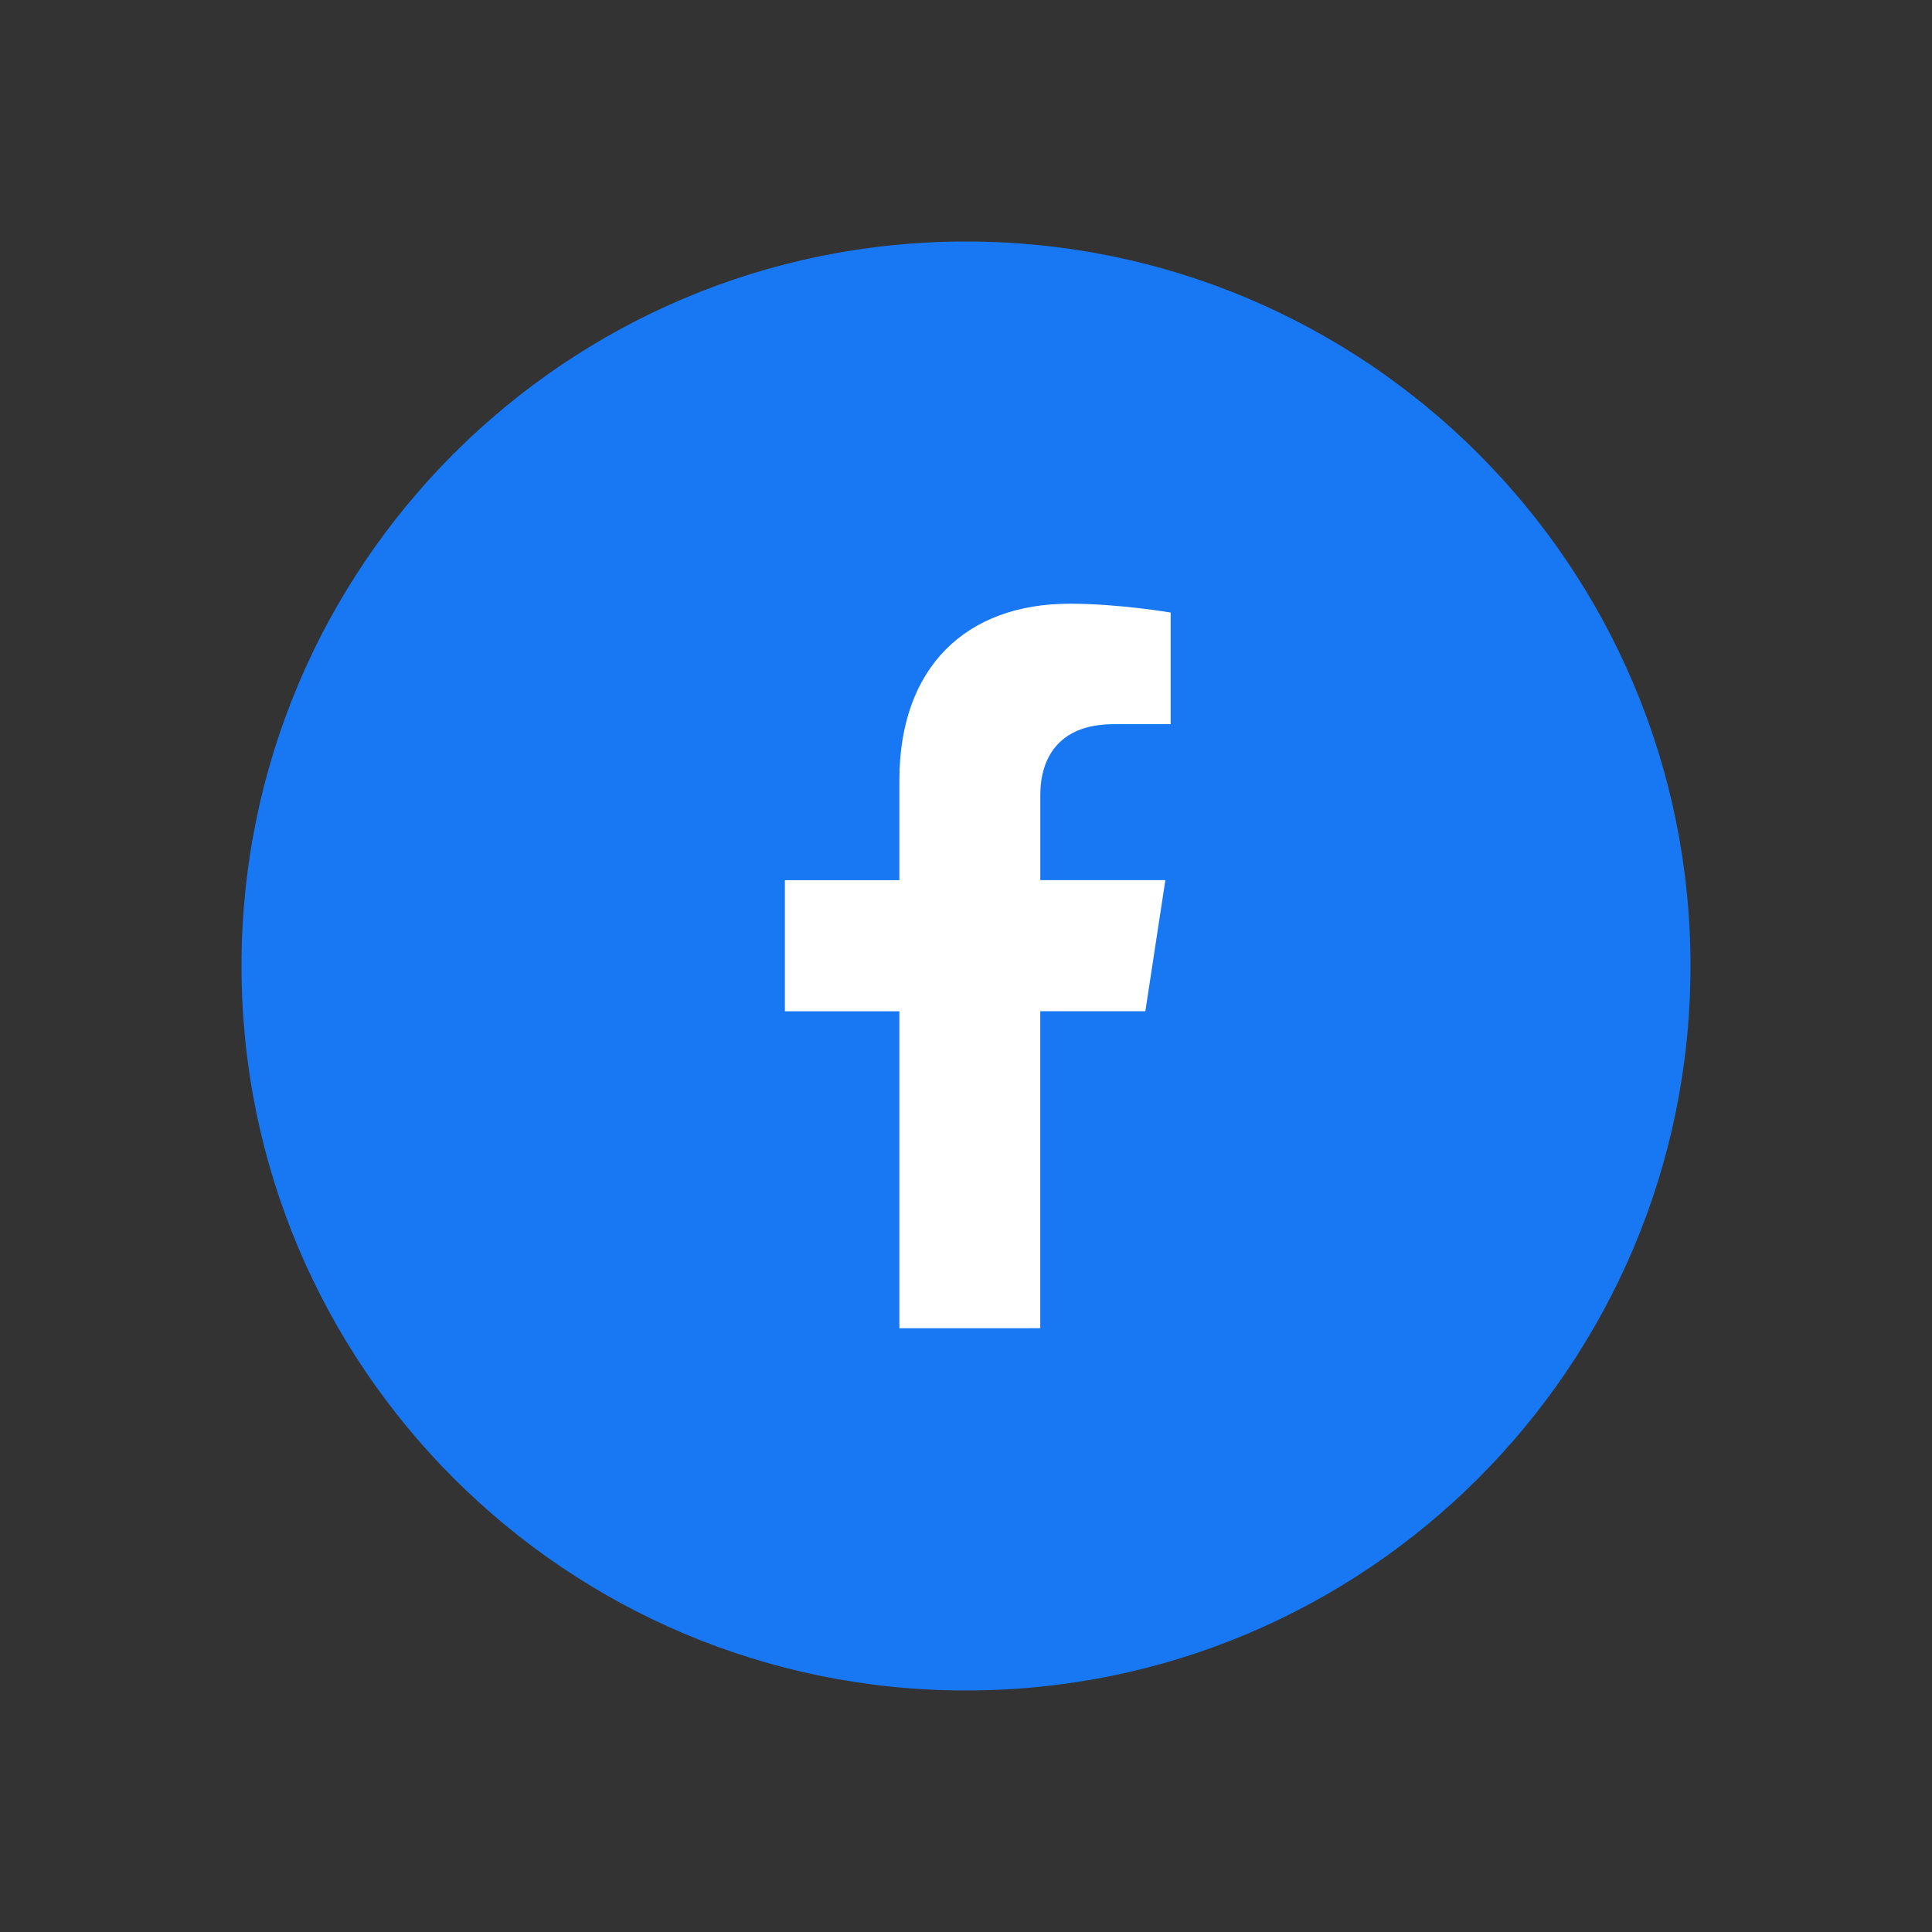 <svg fill="none" height="48" viewBox="0 0 48 48" width="48" xmlns="http://www.w3.org/2000/svg"><rect x="0" y="0" width="48" height="48" fill="#333333" stroke="none"/><g clip-rule="evenodd" fill-rule="evenodd"><path d="m24 42c9.941 0 18-8.059 18-18s-8.059-18-18-18-18 8.059-18 18 8.059 18 18 18z" fill="#1877f2"/><path d="m22.345 33v-7.875h-2.845v-3.258h2.845v-2.483c0-2.825 1.673-4.385 4.232-4.385 1.226 0 2.508.22 2.508.22v2.773h-1.413c-1.392 0-1.826.869-1.826 1.76v2.114h3.107l-.497 3.258h-2.611v7.875z" fill="#fff"/></g></svg>